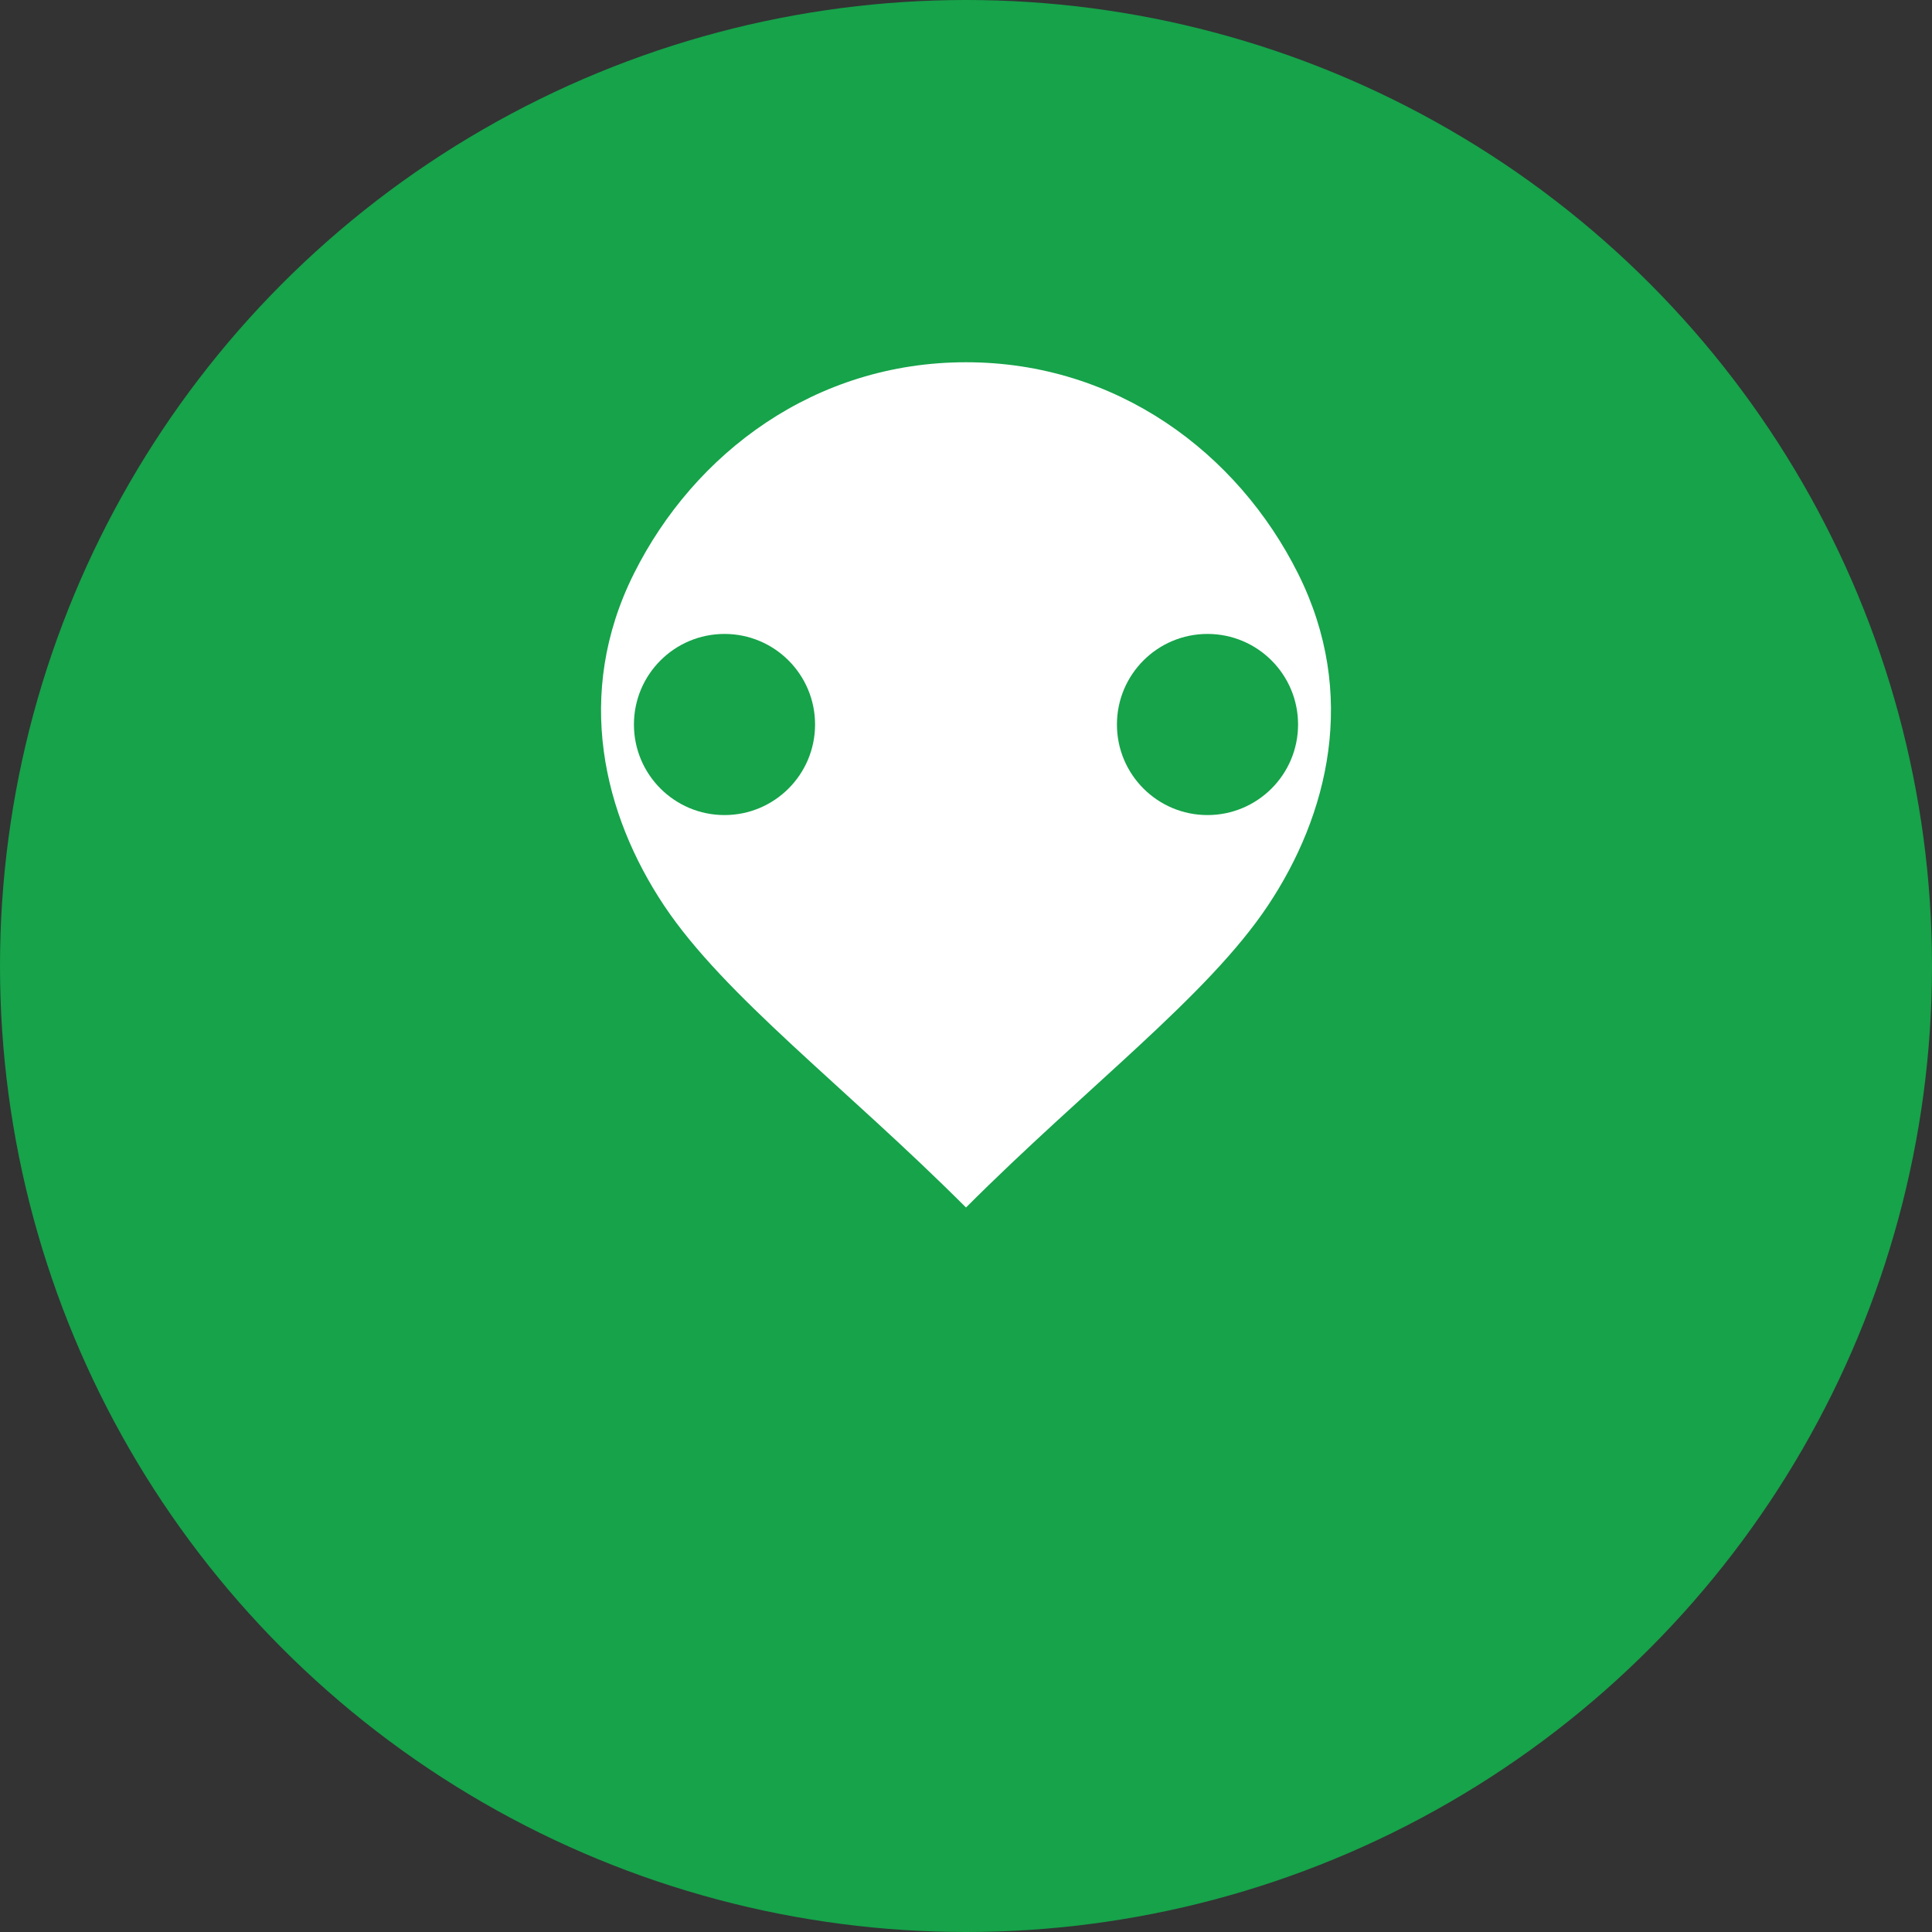 <svg width="32" height="32" viewBox="0 0 32 32" fill="none" xmlns="http://www.w3.org/2000/svg">
  <rect x="0" y="0" width="32" height="32" fill="#333333" stroke="none"/>
  <!-- Background circle -->
  <circle cx="16" cy="16" r="16" fill="#16A34A"/>
  
  <!-- Leaf icon representing healthy food -->
  <path d="M16 6C18.5 6 20.5 7.5 21.5 9.5C22.5 11.5 22 13.5 21 15C20 16.5 18 18 16 20C14 18 12 16.5 11 15C10 13.5 9.5 11.5 10.5 9.5C11.5 7.5 13.5 6 16 6Z" fill="white"/>
  
  <!-- Small accent dots -->
  <circle cx="12" cy="12" r="1.5" fill="#16A34A"/>
  <circle cx="20" cy="12" r="1.5" fill="#16A34A"/>
  <circle cx="16" cy="22" r="1" fill="#16A34A"/>
</svg>
